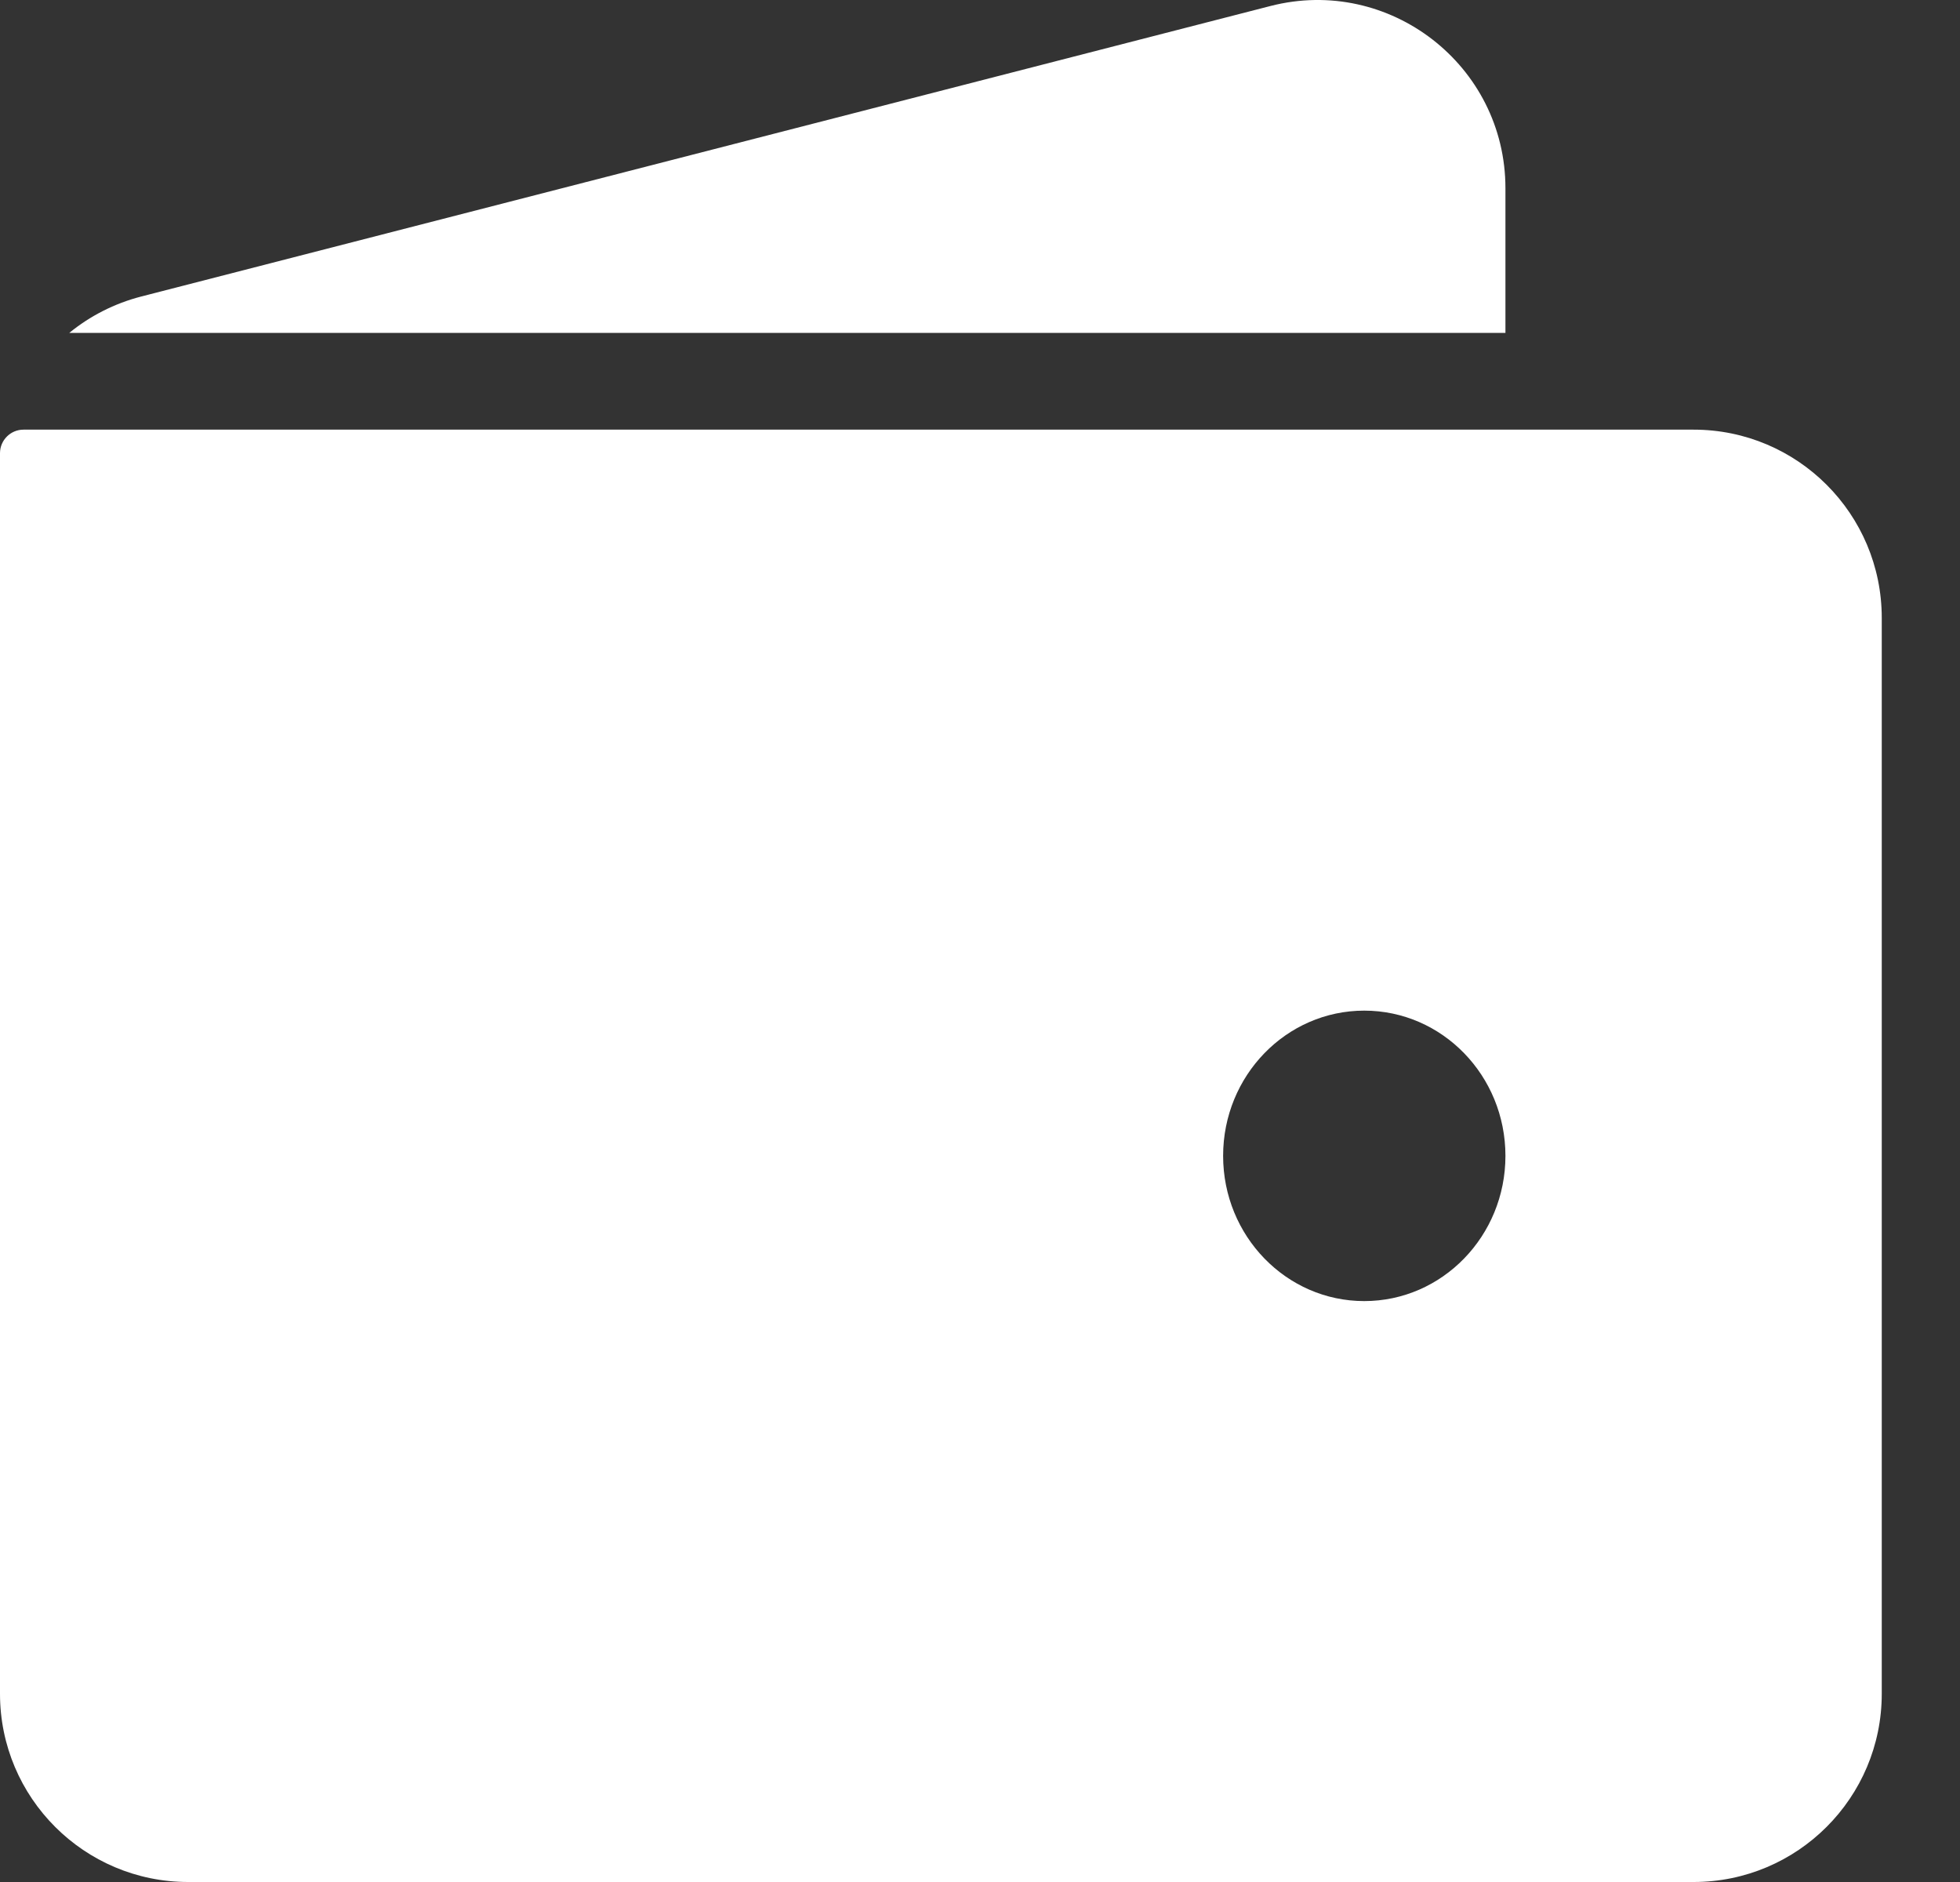 <svg width="25" height="24" viewBox="0 0 25 24" fill="none" xmlns="http://www.w3.org/2000/svg">
<rect x="0" y="0" width="25" height="24" fill="#333333" stroke="none"/>
<path d="M19.202 4.245H0.884C1.147 4.03 1.458 3.87 1.802 3.781L16.203 0.077C17.722 -0.314 19.202 0.833 19.202 2.401V4.245Z" fill="white"/>
<path fill-rule="evenodd" clip-rule="evenodd" d="M0 5.779C0 5.614 0.134 5.479 0.3 5.479H21.602C22.927 5.479 24.002 6.554 24.002 7.88V21.6C24.002 22.925 22.927 24 21.602 24H2.4C1.075 24 0 22.925 0 21.6V5.779ZM19.202 14.74C19.202 15.762 18.396 16.592 17.401 16.592C16.407 16.592 15.601 15.762 15.601 14.74C15.601 13.717 16.407 12.888 17.401 12.888C18.396 12.888 19.202 13.717 19.202 14.74Z" fill="white"/>
</svg>
